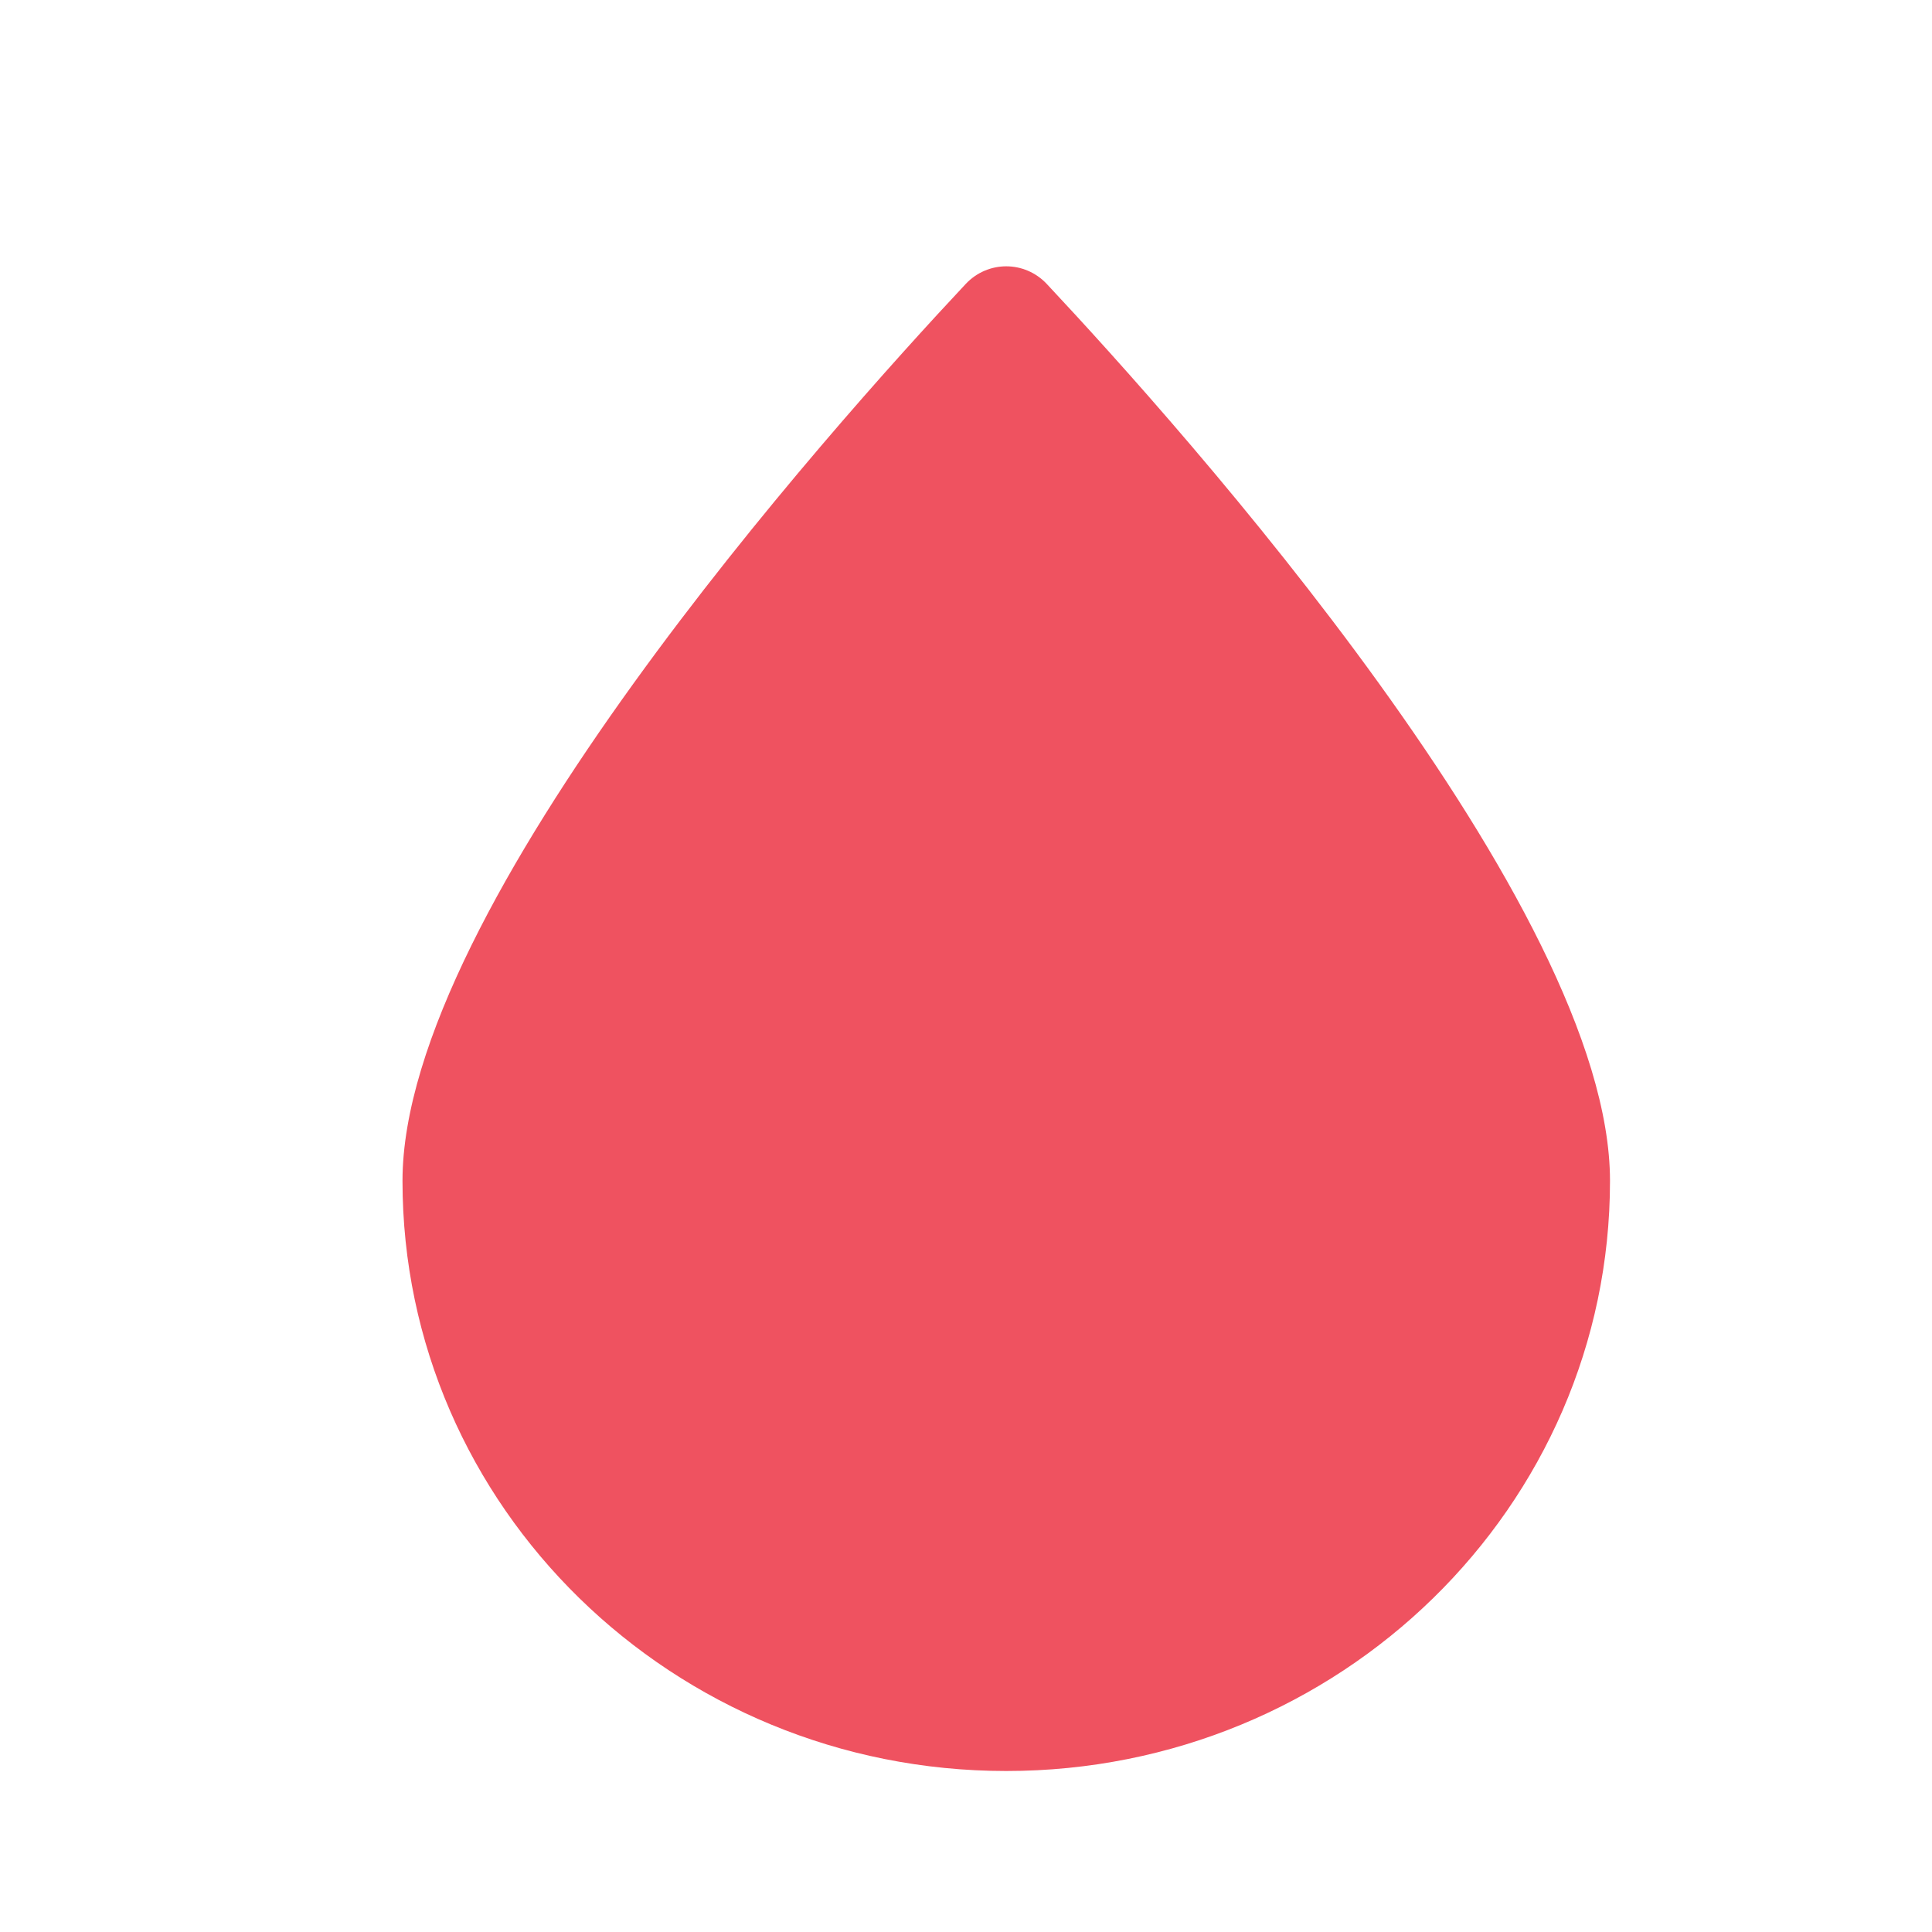 <svg width="24" height="24" viewBox="0 0 24 24" fill="none" xmlns="http://www.w3.org/2000/svg">
<path d="M20 14.669C20 18.718 16.642 22 12.5 22C8.358 22 5 18.718 5 14.669C5 11.261 10.314 5.323 11.996 3.528C12.271 3.235 12.729 3.235 13.004 3.528C14.686 5.323 20 11.261 20 14.669Z" fill="#EF5260"/>
</svg>

